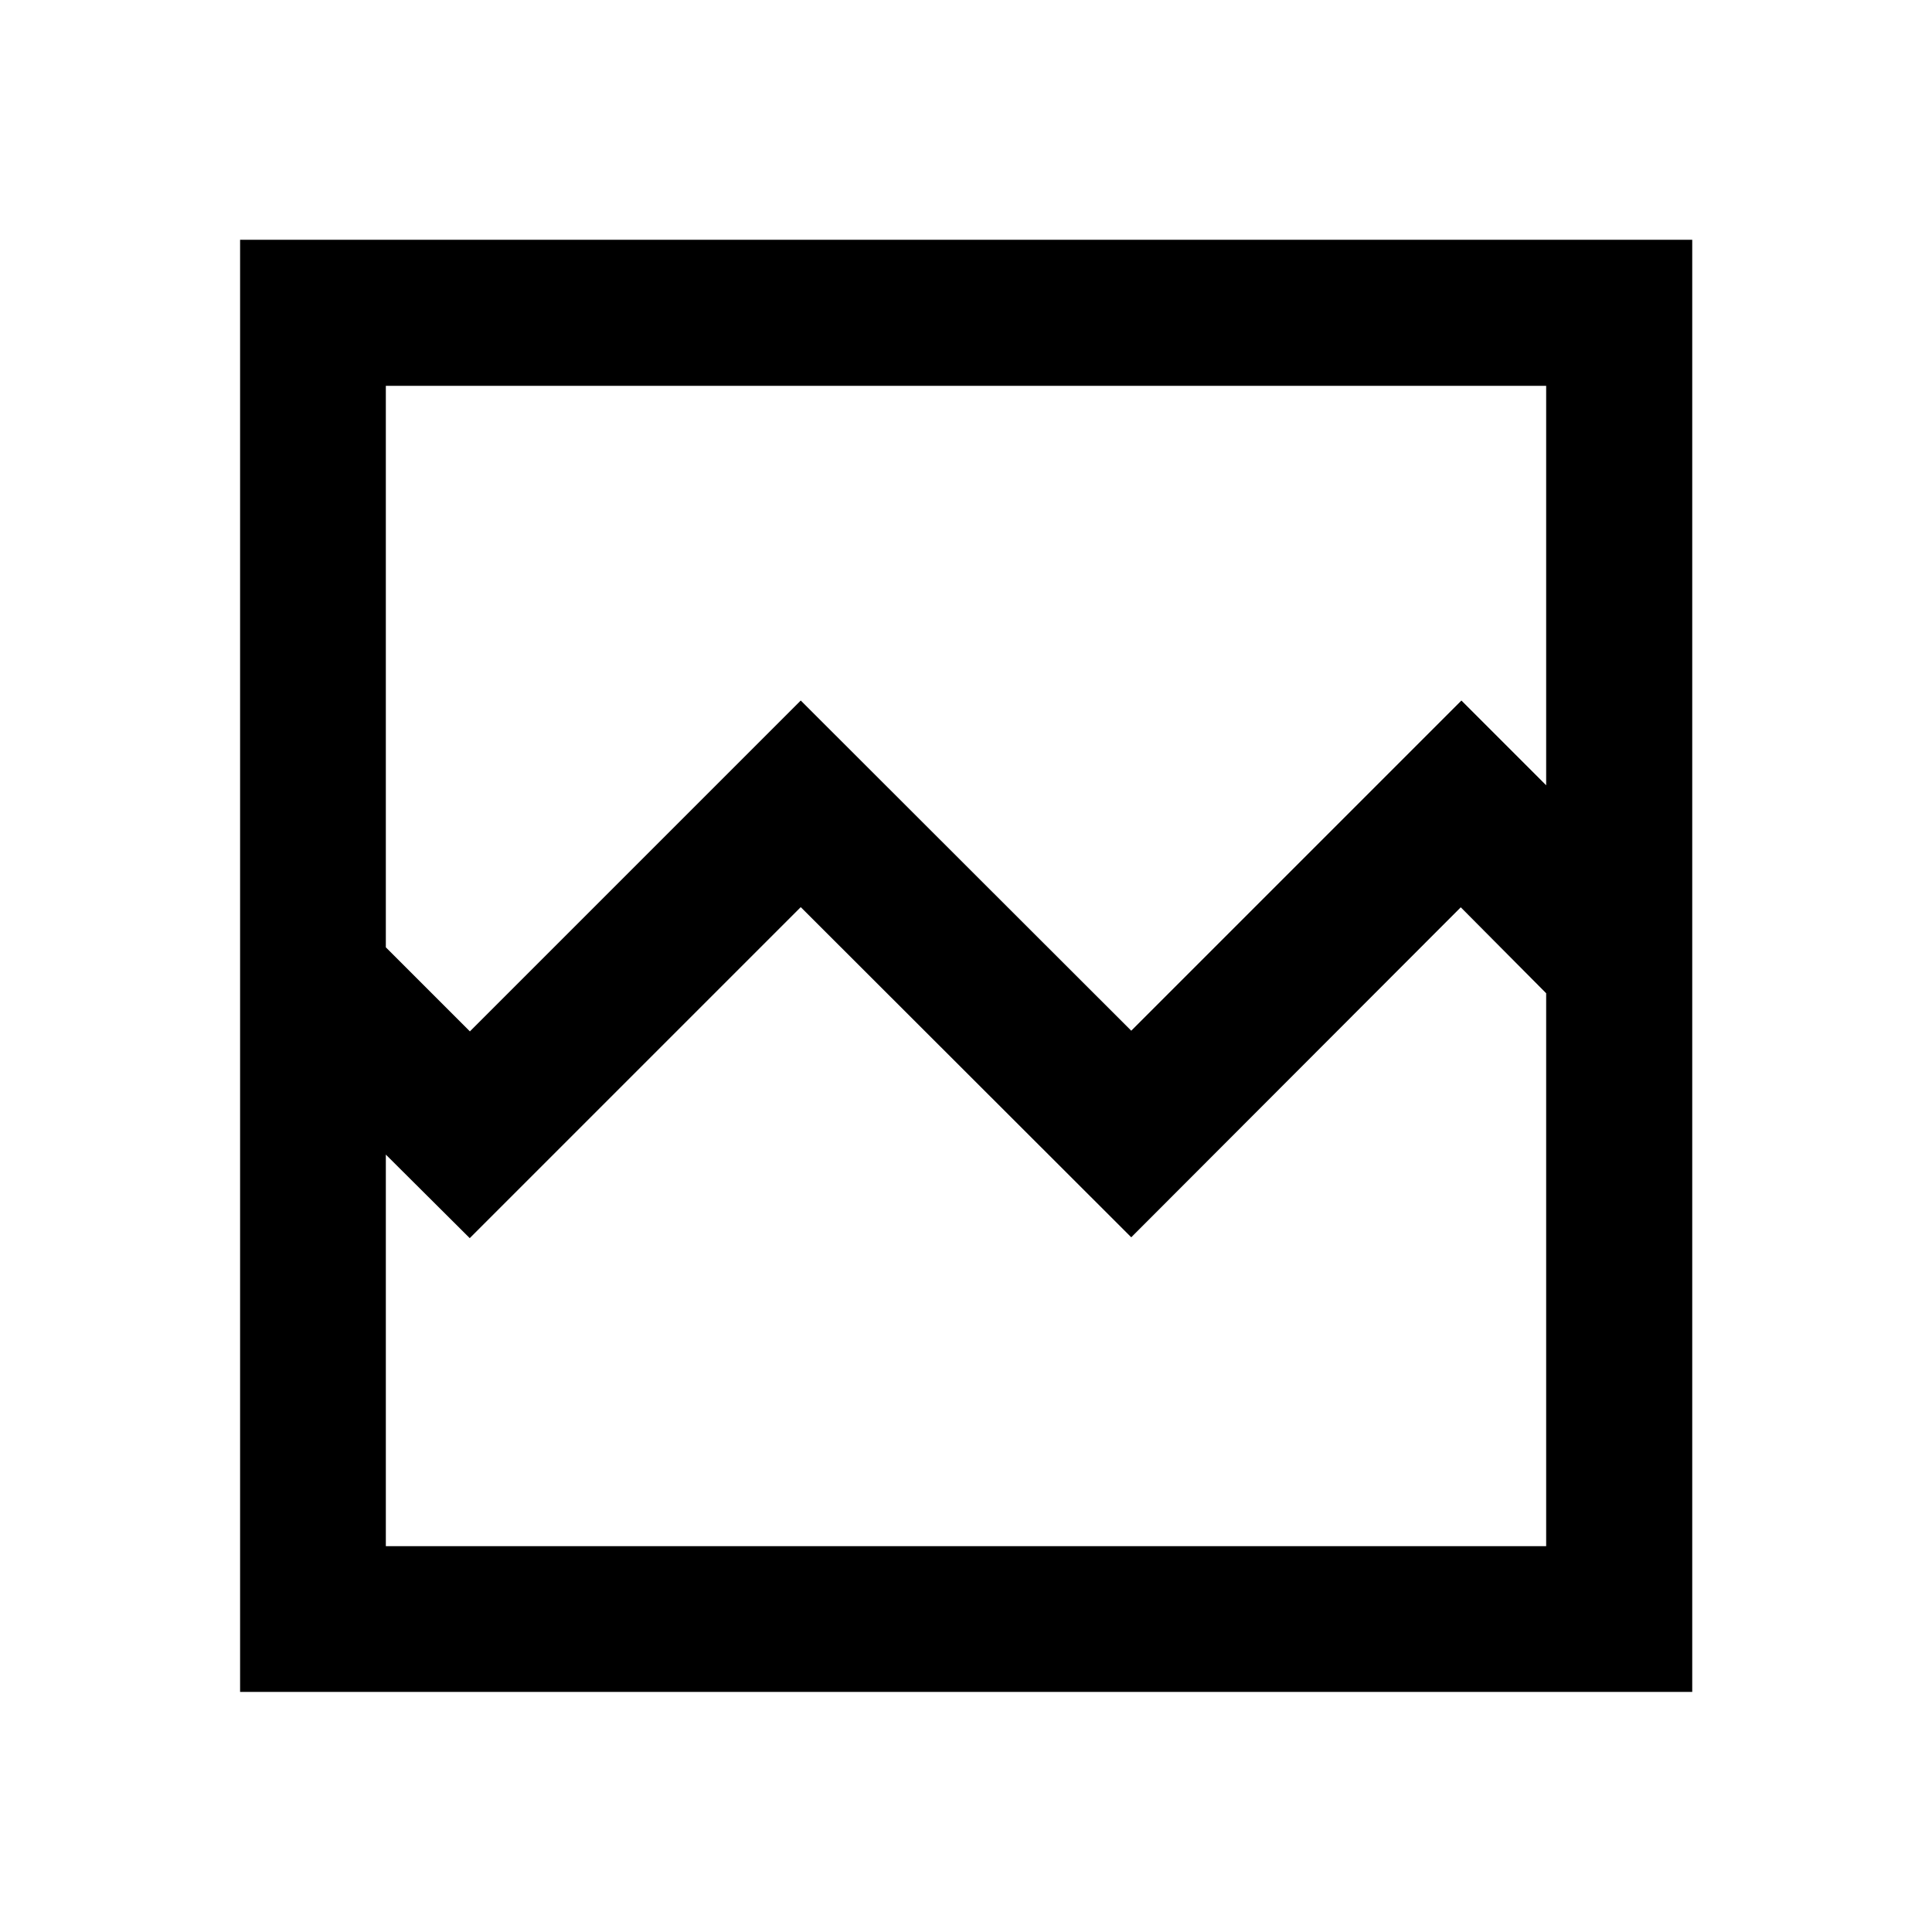 <svg xmlns="http://www.w3.org/2000/svg" height="40" viewBox="0 -960 960 960" width="40"><path d="M119.3-119.3v-721.56h721.56v721.56H119.3Zm114.19-328.21 164.4-164.4 164.22 164.06 164.06-164.06 42.11 42.11v-198.48H191.72v279l41.77 41.77Zm-41.77 255.79h576.56v-274.74l-42.43-42.71L562.11-345.2 397.89-509.25 233.41-344.77l-41.69-41.52v194.57Zm0 0v-274.87 72.42-374.11 576.56Z"/></svg>